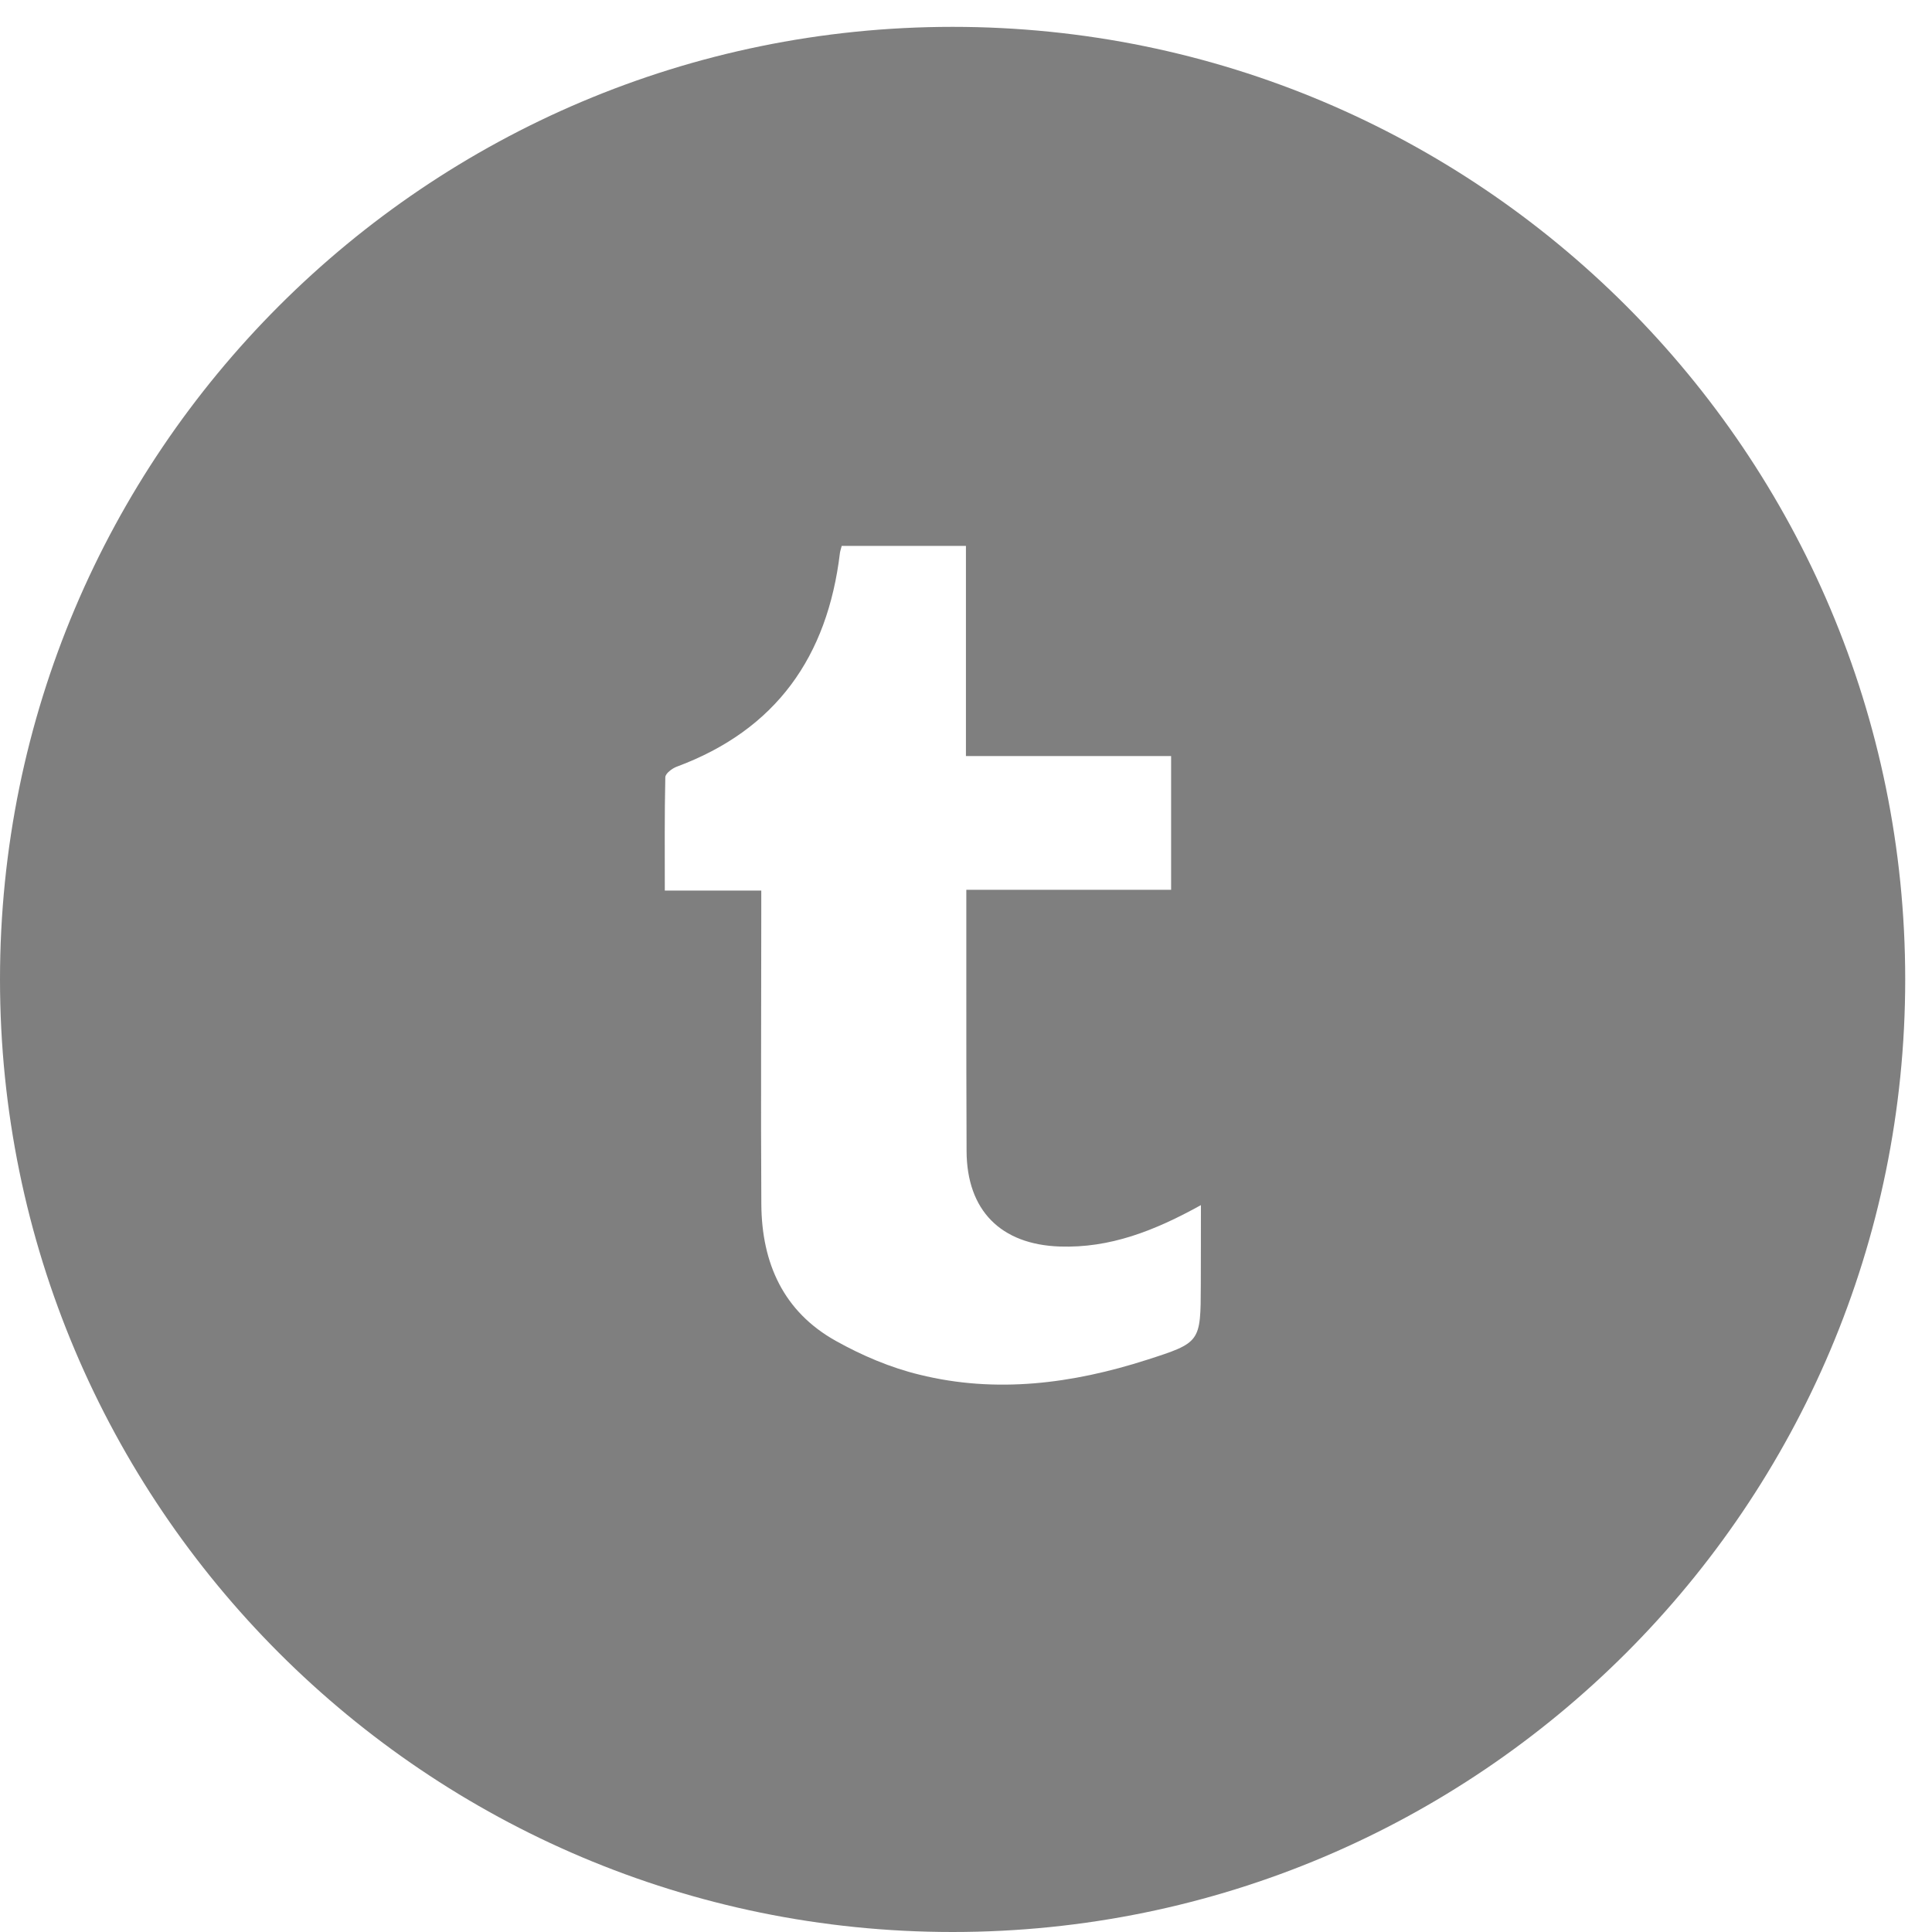 <?xml version="1.0" encoding="utf-8"?>
<!-- Generator: Adobe Illustrator 16.0.0, SVG Export Plug-In . SVG Version: 6.00 Build 0)  -->
<!DOCTYPE svg PUBLIC "-//W3C//DTD SVG 1.1//EN" "http://www.w3.org/Graphics/SVG/1.1/DTD/svg11.dtd">
<svg version="1.1" id="Layer_1" xmlns="http://www.w3.org/2000/svg" xmlns:xlink="http://www.w3.org/1999/xlink" x="0px" y="0px"
	 width="30px" height="30px" viewBox="5 5 30 30" enable-background="new 5 5 30 30" xml:space="preserve">
<path opacity="0.5" d="M19.792,5.417C11.624,5.417,5,12.039,5,20.208S11.624,35,19.792,35c8.168,0,14.792-6.624,14.792-14.792
	S27.962,5.417,19.792,5.417z M23.646,24.958c-0.003,0.884-0.001,0.889-0.839,1.158c-1.154,0.37-2.337,0.525-3.529,0.23
	c-0.447-0.108-0.892-0.297-1.296-0.523c-0.817-0.454-1.154-1.209-1.16-2.123c-0.009-1.496-0.001-2.995-0.001-4.493
	c0-0.109,0-0.219,0-0.378c-0.521,0-0.987,0-1.498,0c0-0.604-0.005-1.181,0.008-1.76c0.001-0.058,0.104-0.136,0.175-0.163
	c1.546-0.573,2.343-1.711,2.536-3.317c0.004-0.031,0.015-0.062,0.028-0.112c0.631,0,1.262,0,1.929,0c0,1.083,0,2.151,0,3.263
	c1.075,0,2.118,0,3.186,0c0,0.708,0,1.371,0,2.077c-1.054,0-2.097,0-3.18,0c0,0.53,0,1.019,0,1.509c0,0.848,0,1.698,0.004,2.547
	c0.003,0.92,0.529,1.452,1.448,1.483c0.777,0.026,1.465-0.241,2.191-0.643C23.647,24.148,23.648,24.553,23.646,24.958z"/>
</svg>
